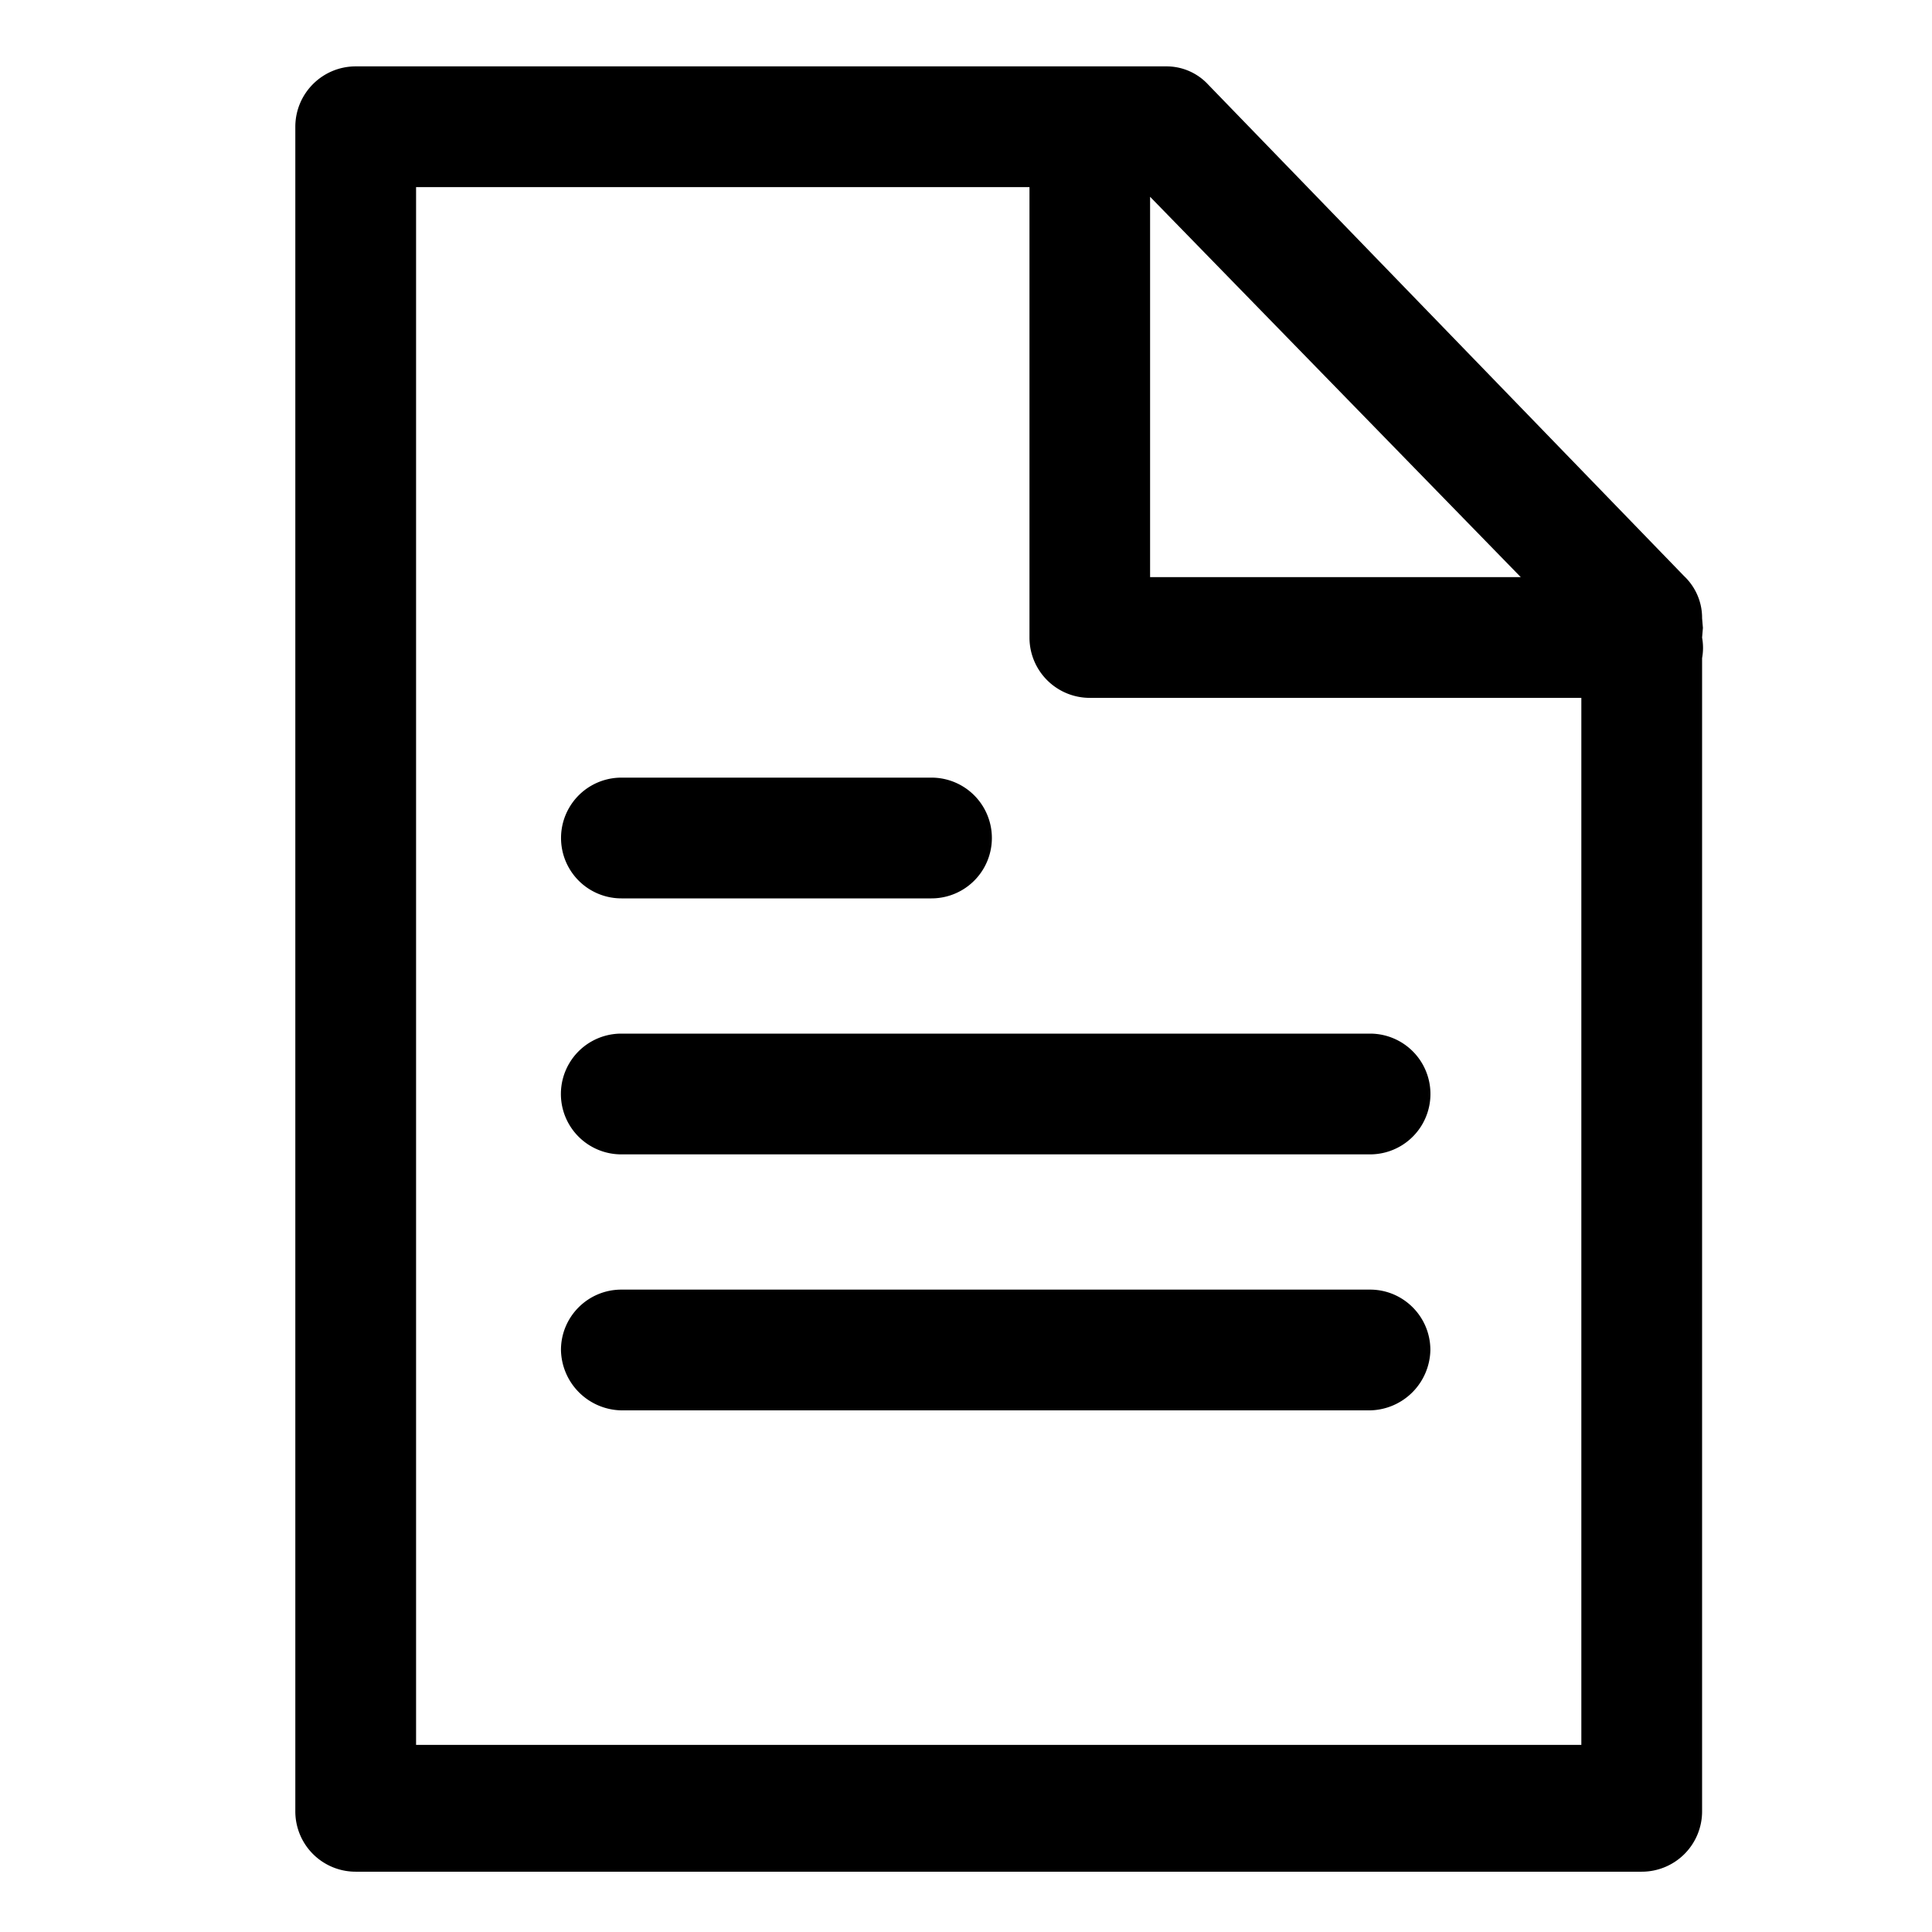 <?xml version="1.0" standalone="no"?><!DOCTYPE svg PUBLIC "-//W3C//DTD SVG 1.1//EN" "http://www.w3.org/Graphics/SVG/1.1/DTD/svg11.dtd"><svg class="icon" width="200px" height="200.00px" viewBox="0 0 1024 1024" version="1.1" xmlns="http://www.w3.org/2000/svg"><path  d="M617.984 35.182a30.062 30.062 0 0 1 22.382 9.655l252.123 260.389c6.217 5.851 9.728 13.97 9.655 22.455l0.439 5.12-0.439 5.12c0.658 3.657 0.658 7.314 0 10.898v611.182a31.963 31.963 0 0 1-32.037 32.037H188.489a31.963 31.963 0 0 1-31.963-32.037V67.218c0-17.701 14.336-32.037 32.037-32.037z m-72.338 64H220.526v825.637h617.618V369.883H577.682a31.963 31.963 0 0 1-32.037-31.963V99.182z m180.517 584.338c17.627 0 31.963 14.336 31.963 32.037a32.622 32.622 0 0 1-32.037 31.963H329.362a32.622 32.622 0 0 1-32.037-32.037c0-17.627 14.336-31.963 32.037-31.963z m0-135.68a31.963 31.963 0 1 1 0 64H329.289a31.963 31.963 0 1 1 0-64zM493.714 412.16a31.963 31.963 0 1 1 0 64H329.362a31.963 31.963 0 1 1 0-64z m115.858-307.858v201.582h196.462L609.646 104.375z" /></svg>